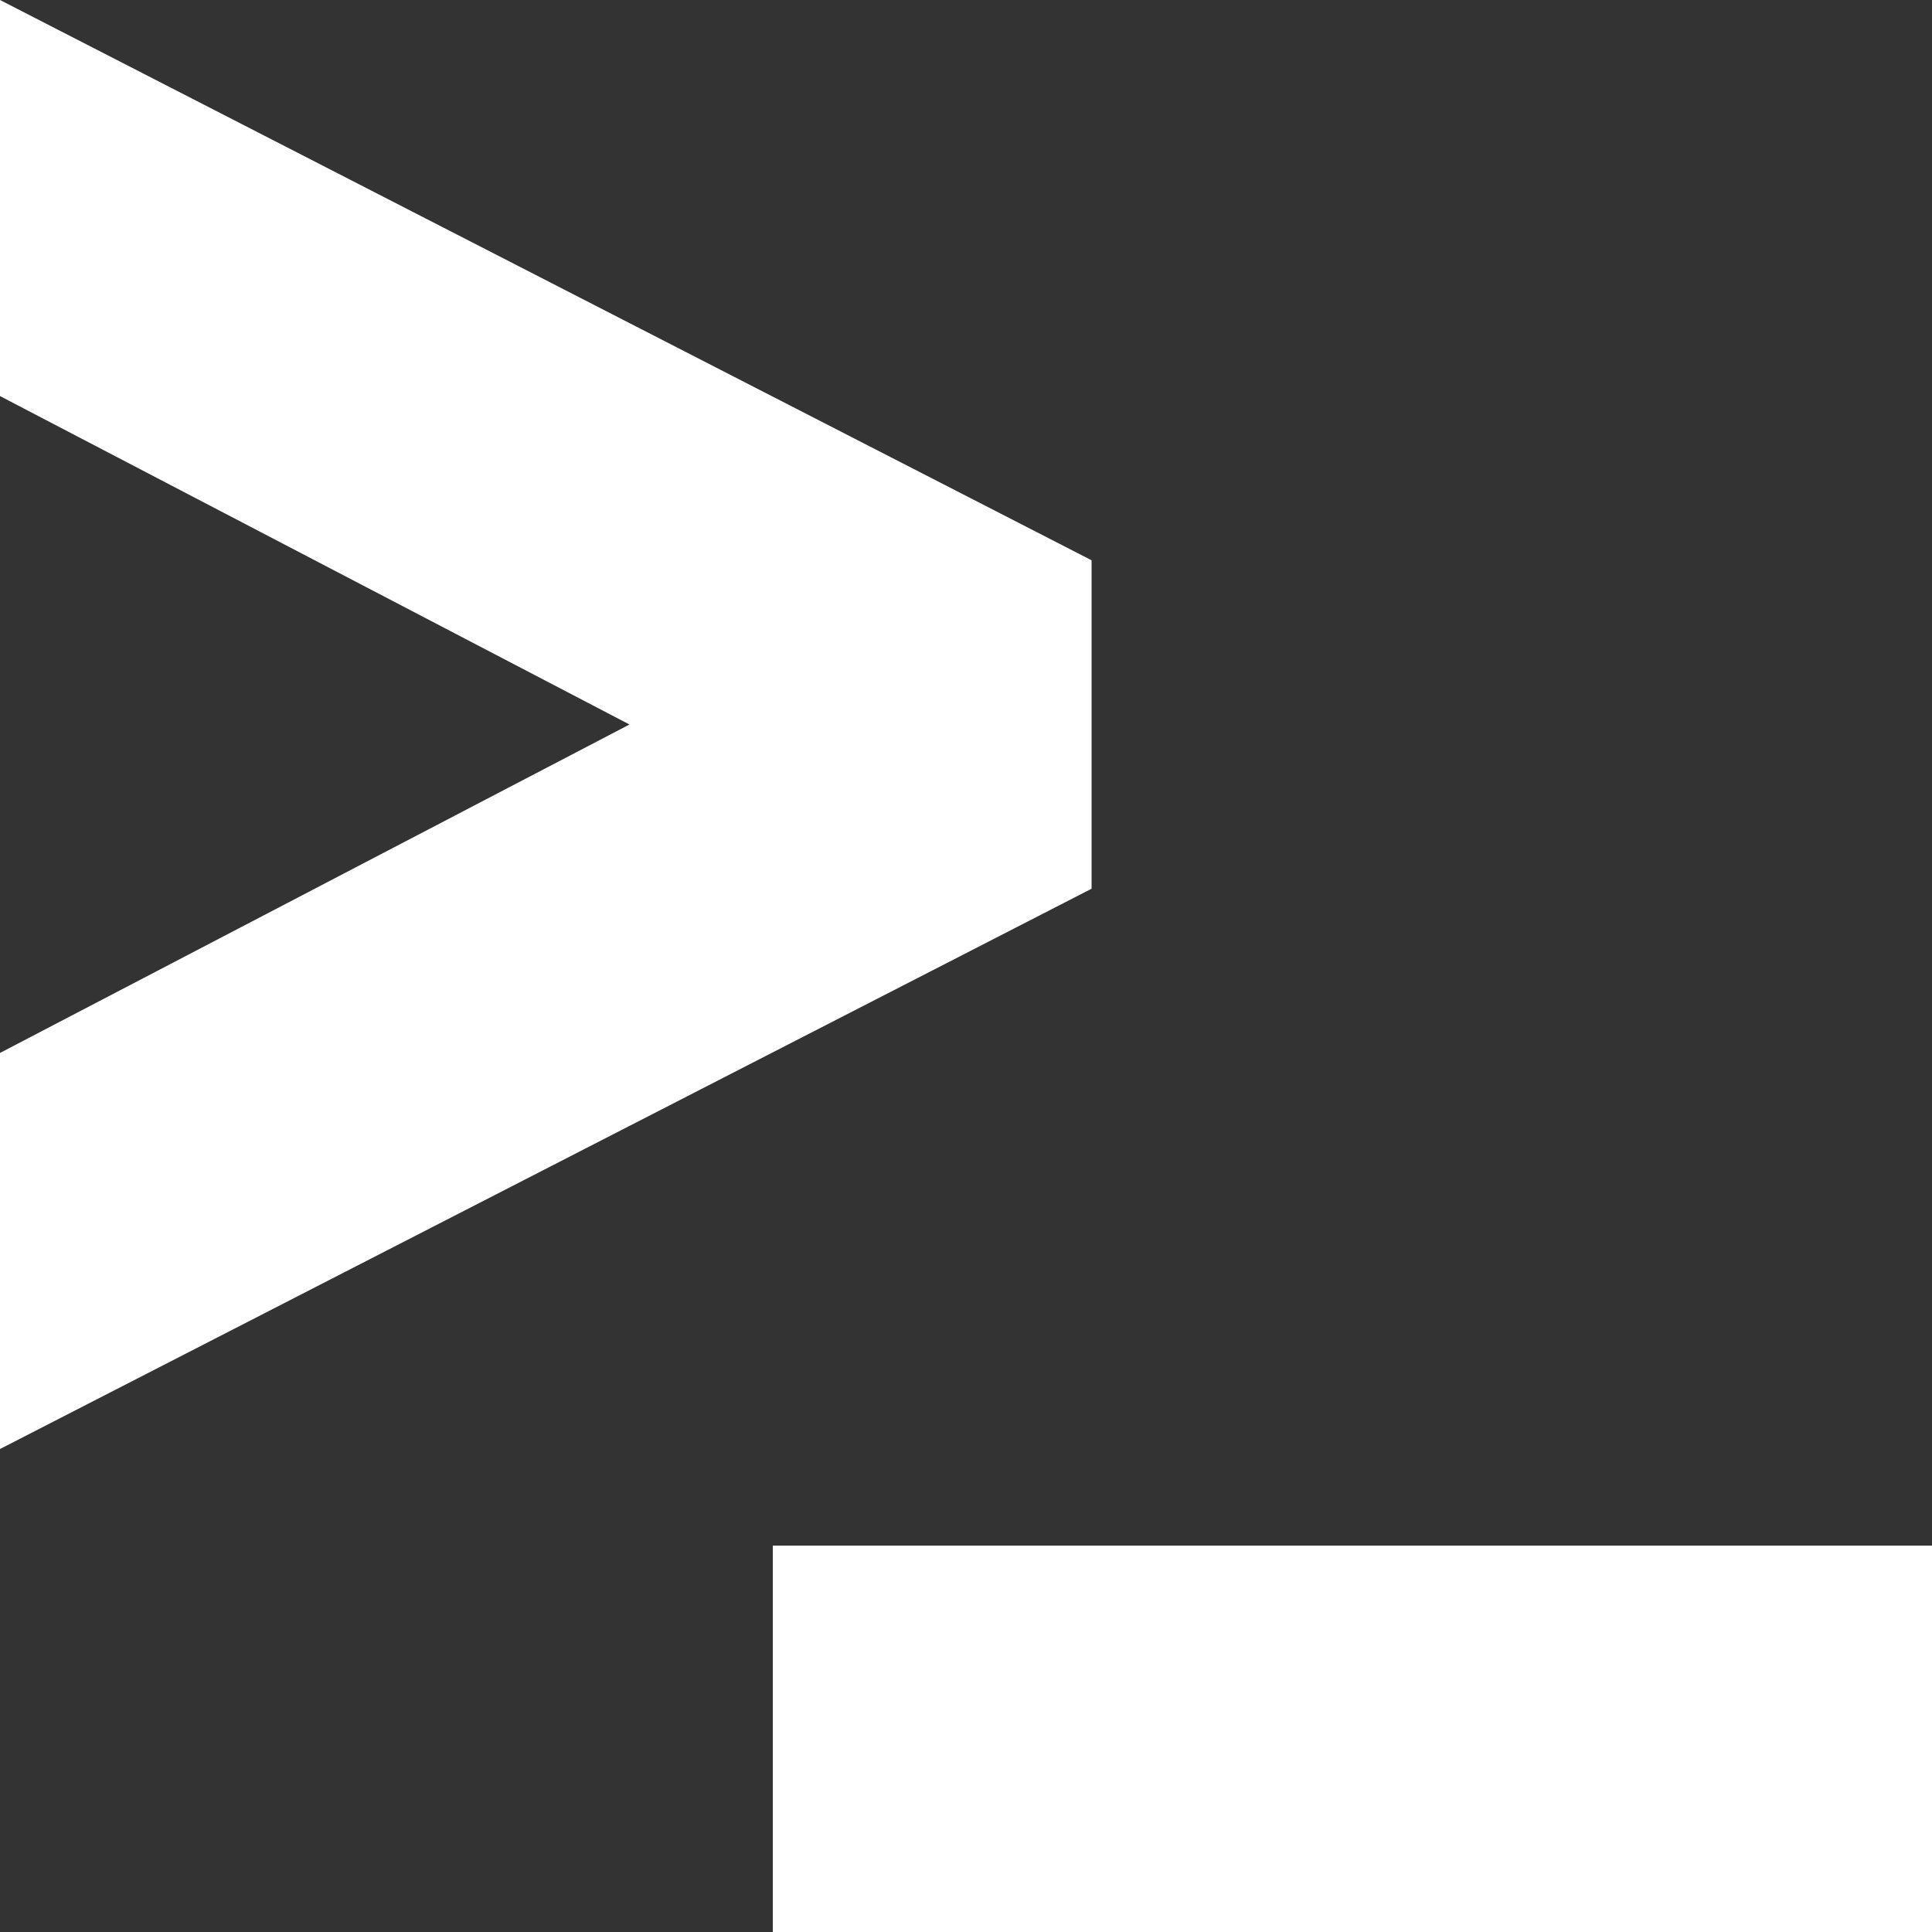 <?xml version="1.0" encoding="UTF-8" standalone="no"?>
<!-- Created with Inkscape (http://www.inkscape.org/) -->

<svg
   width="1000"
   height="1000"
   viewBox="0 0 264.583 264.583"
   version="1.1"
   id="svg5"
   sodipodi:docname="coding-white.svg"
   inkscape:export-filename="coding0white.png"
   inkscape:export-xdpi="196.608"
   inkscape:export-ydpi="196.608"
   inkscape:version="1.2 (dc2aeda, 2022-05-15)"
   xmlns:inkscape="http://www.inkscape.org/namespaces/inkscape"
   xmlns:sodipodi="http://sodipodi.sourceforge.net/DTD/sodipodi-0.dtd"
   xmlns="http://www.w3.org/2000/svg"
   xmlns:svg="http://www.w3.org/2000/svg">
  <rect x="0" y="0" width="264.583" height="264.583" fill="#333333" stroke="none"/>
  <sodipodi:namedview
     id="namedview7"
     pagecolor="#ffffff"
     bordercolor="#000000"
     borderopacity="0.25"
     inkscape:showpageshadow="2"
     inkscape:pageopacity="0.0"
     inkscape:pagecheckerboard="0"
     inkscape:deskcolor="#d1d1d1"
     inkscape:document-units="mm"
     showgrid="false"
     inkscape:zoom="0.55244701"
     inkscape:cx="50.683594"
     inkscape:cy="534.89293"
     inkscape:window-width="1861"
     inkscape:window-height="1027"
     inkscape:window-x="59"
     inkscape:window-y="25"
     inkscape:window-maximized="0"
     inkscape:current-layer="layer1"
     showguides="true" />
  <defs
     id="defs2" />
  <g
     inkscape:label="Layer 1"
     inkscape:groupmode="layer"
     id="layer1">
    <path
       style="fill:#ffffff;stroke:none;stroke-width:47.886;stroke-linejoin:bevel;fill-opacity:1"
       d="M 0,0 149.49,76.729 V 121.708 L 0,198.438 V 144.198 L 86.207,99.219 0,54.24 Z"
       id="path3435"
       sodipodi:nodetypes="cccccccc" />
    <path
       style="fill:#ffffff;fill-opacity:1;stroke:#ffffff;stroke-width:52.917;stroke-dasharray:none;stroke-opacity:1"
       d="m 264.583,238.125 h -158.75 z"
       id="path2723" />
  </g>
</svg>
